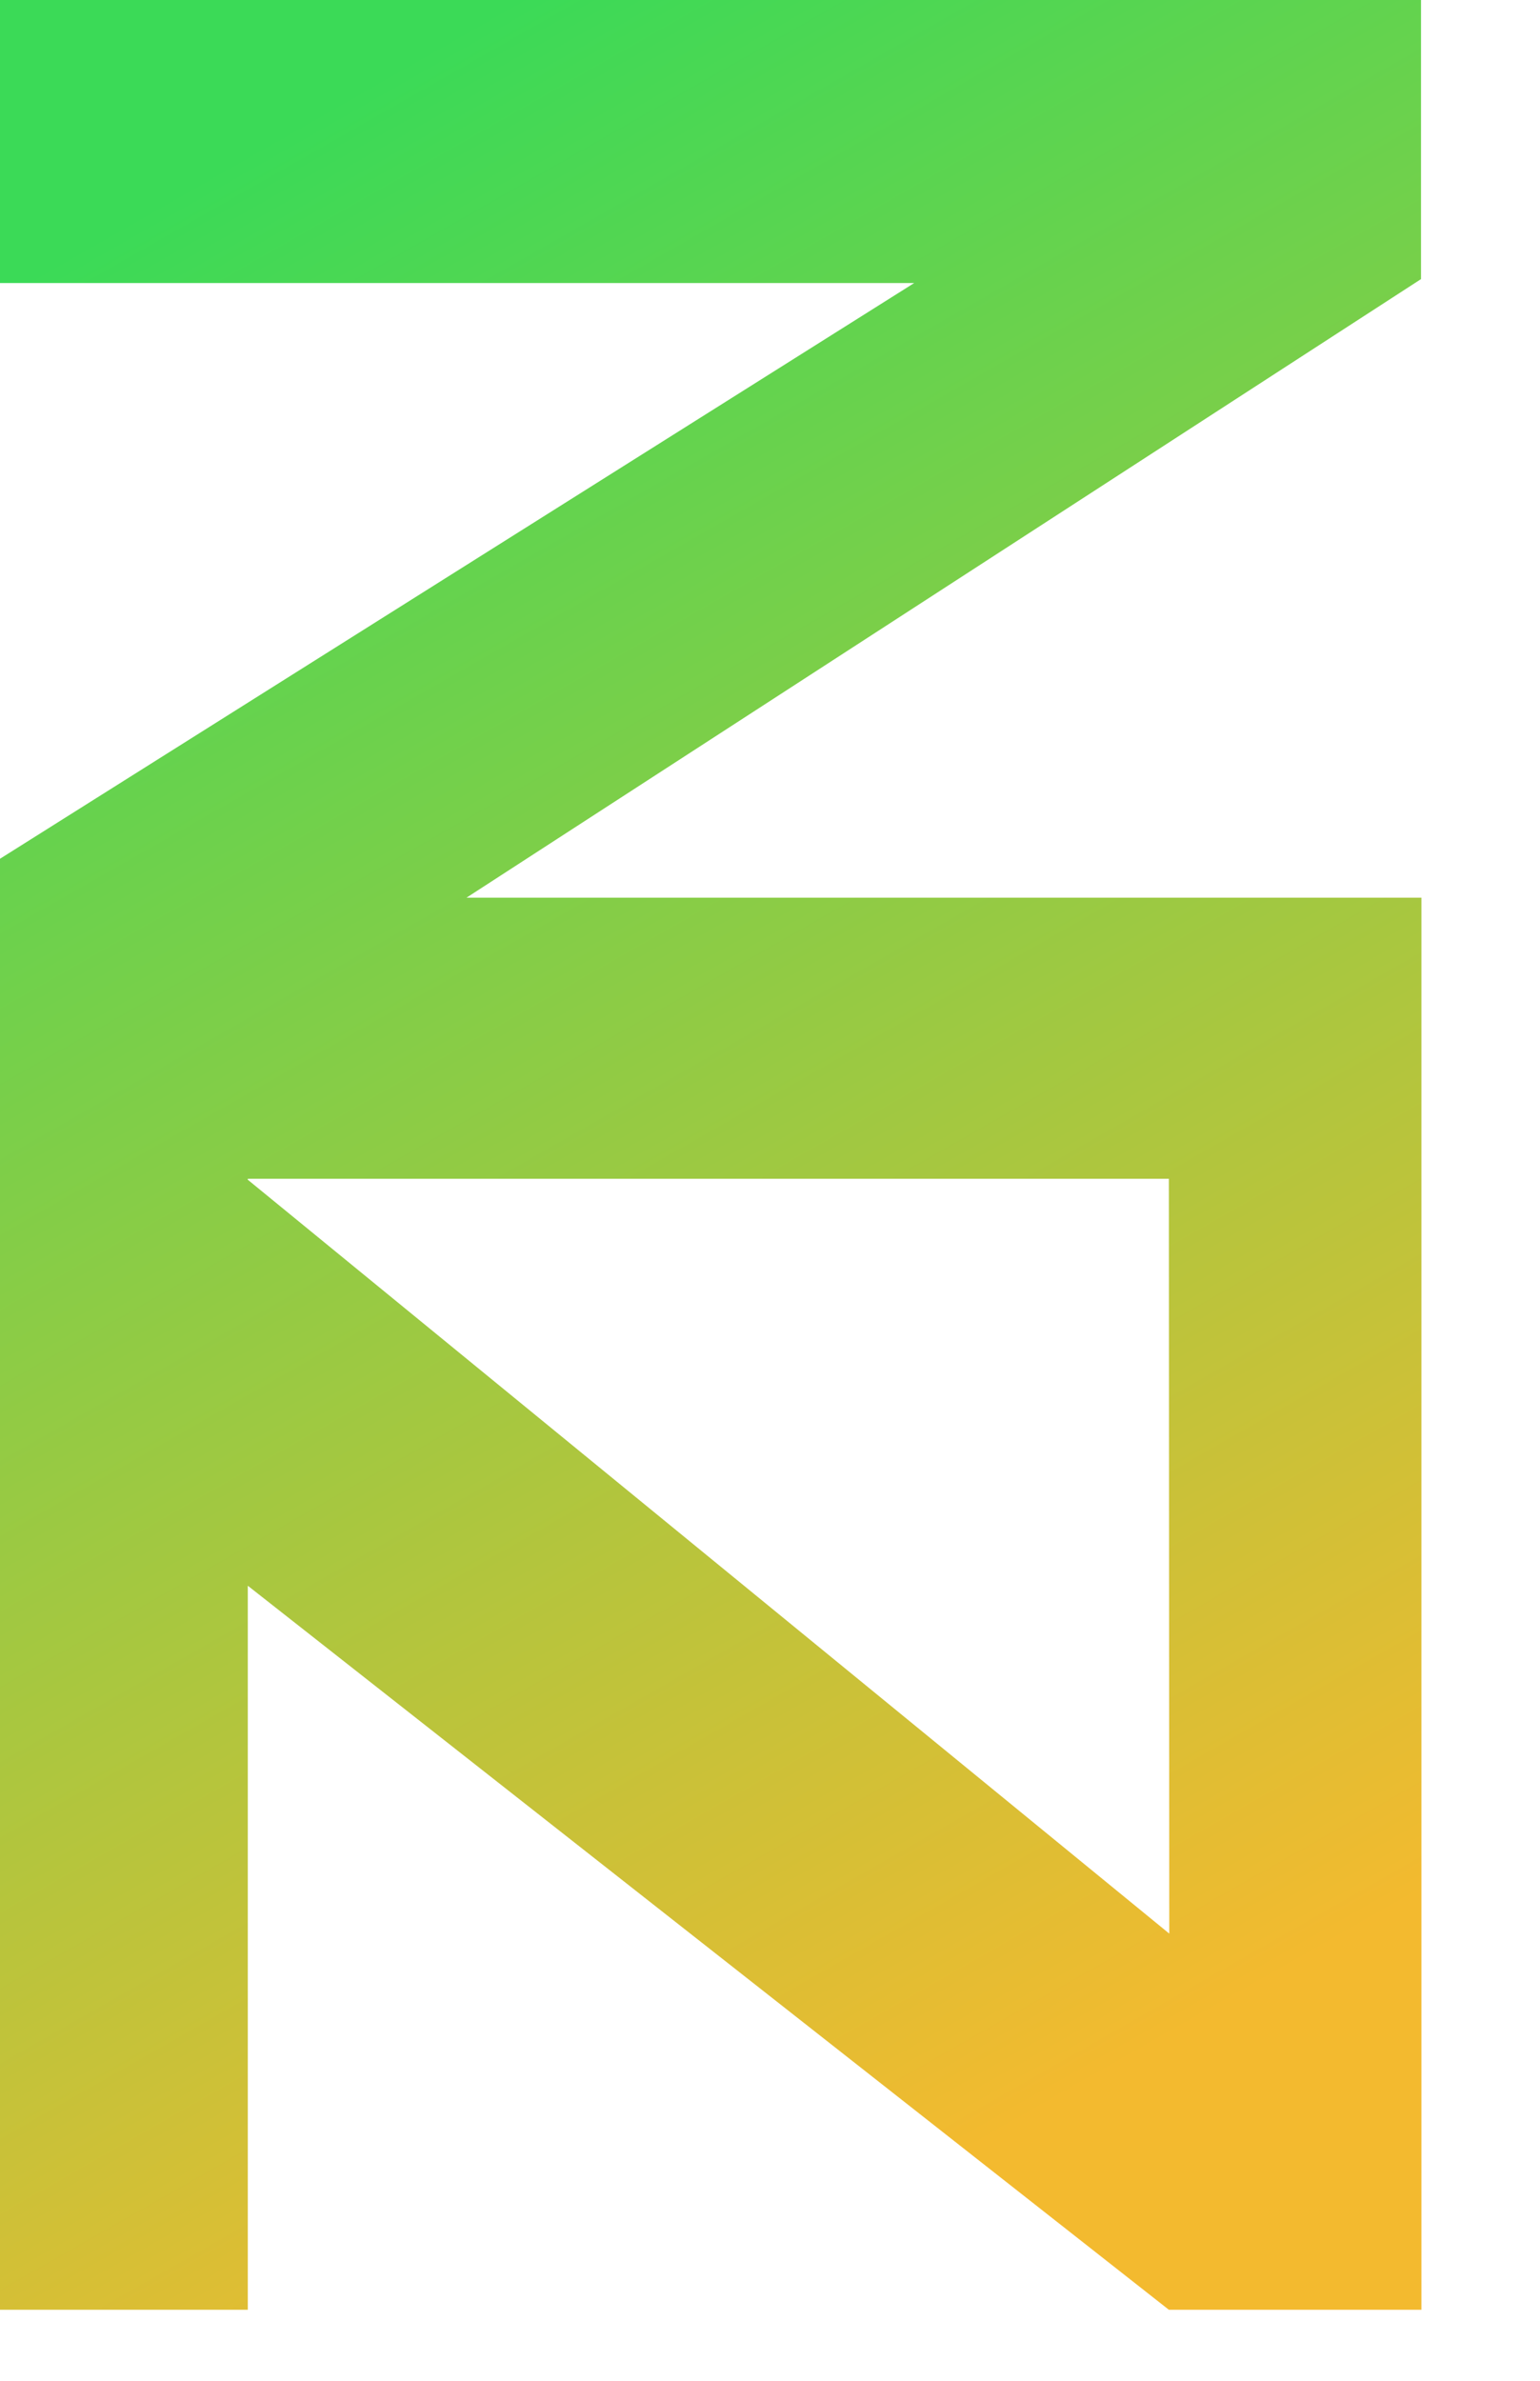 <svg width="11" height="17" viewBox="0 0 11 17" fill="none" xmlns="http://www.w3.org/2000/svg">
<path d="M10.15 0H0V2.021H6.53L0 6.132V6.41V8.417V16.493H1.77V11.323L8.349 16.493H10.153V15.284V6.41H3.332L10.15 1.993V0ZM8.349 8.417L8.352 13.807L1.77 8.424V8.417H8.349Z" fill="url(#paint0_linear)"/>
<defs>
<linearGradient id="paint0_linear" x1="-8.43108e-08" y1="2.105" x2="10.188" y2="19.982" gradientUnits="userSpaceOnUse">
<stop stop-color="#3BDA57"/>
<stop offset="0.726" stop-color="#F3BA2F"/>
</linearGradient>
</defs>
</svg>
